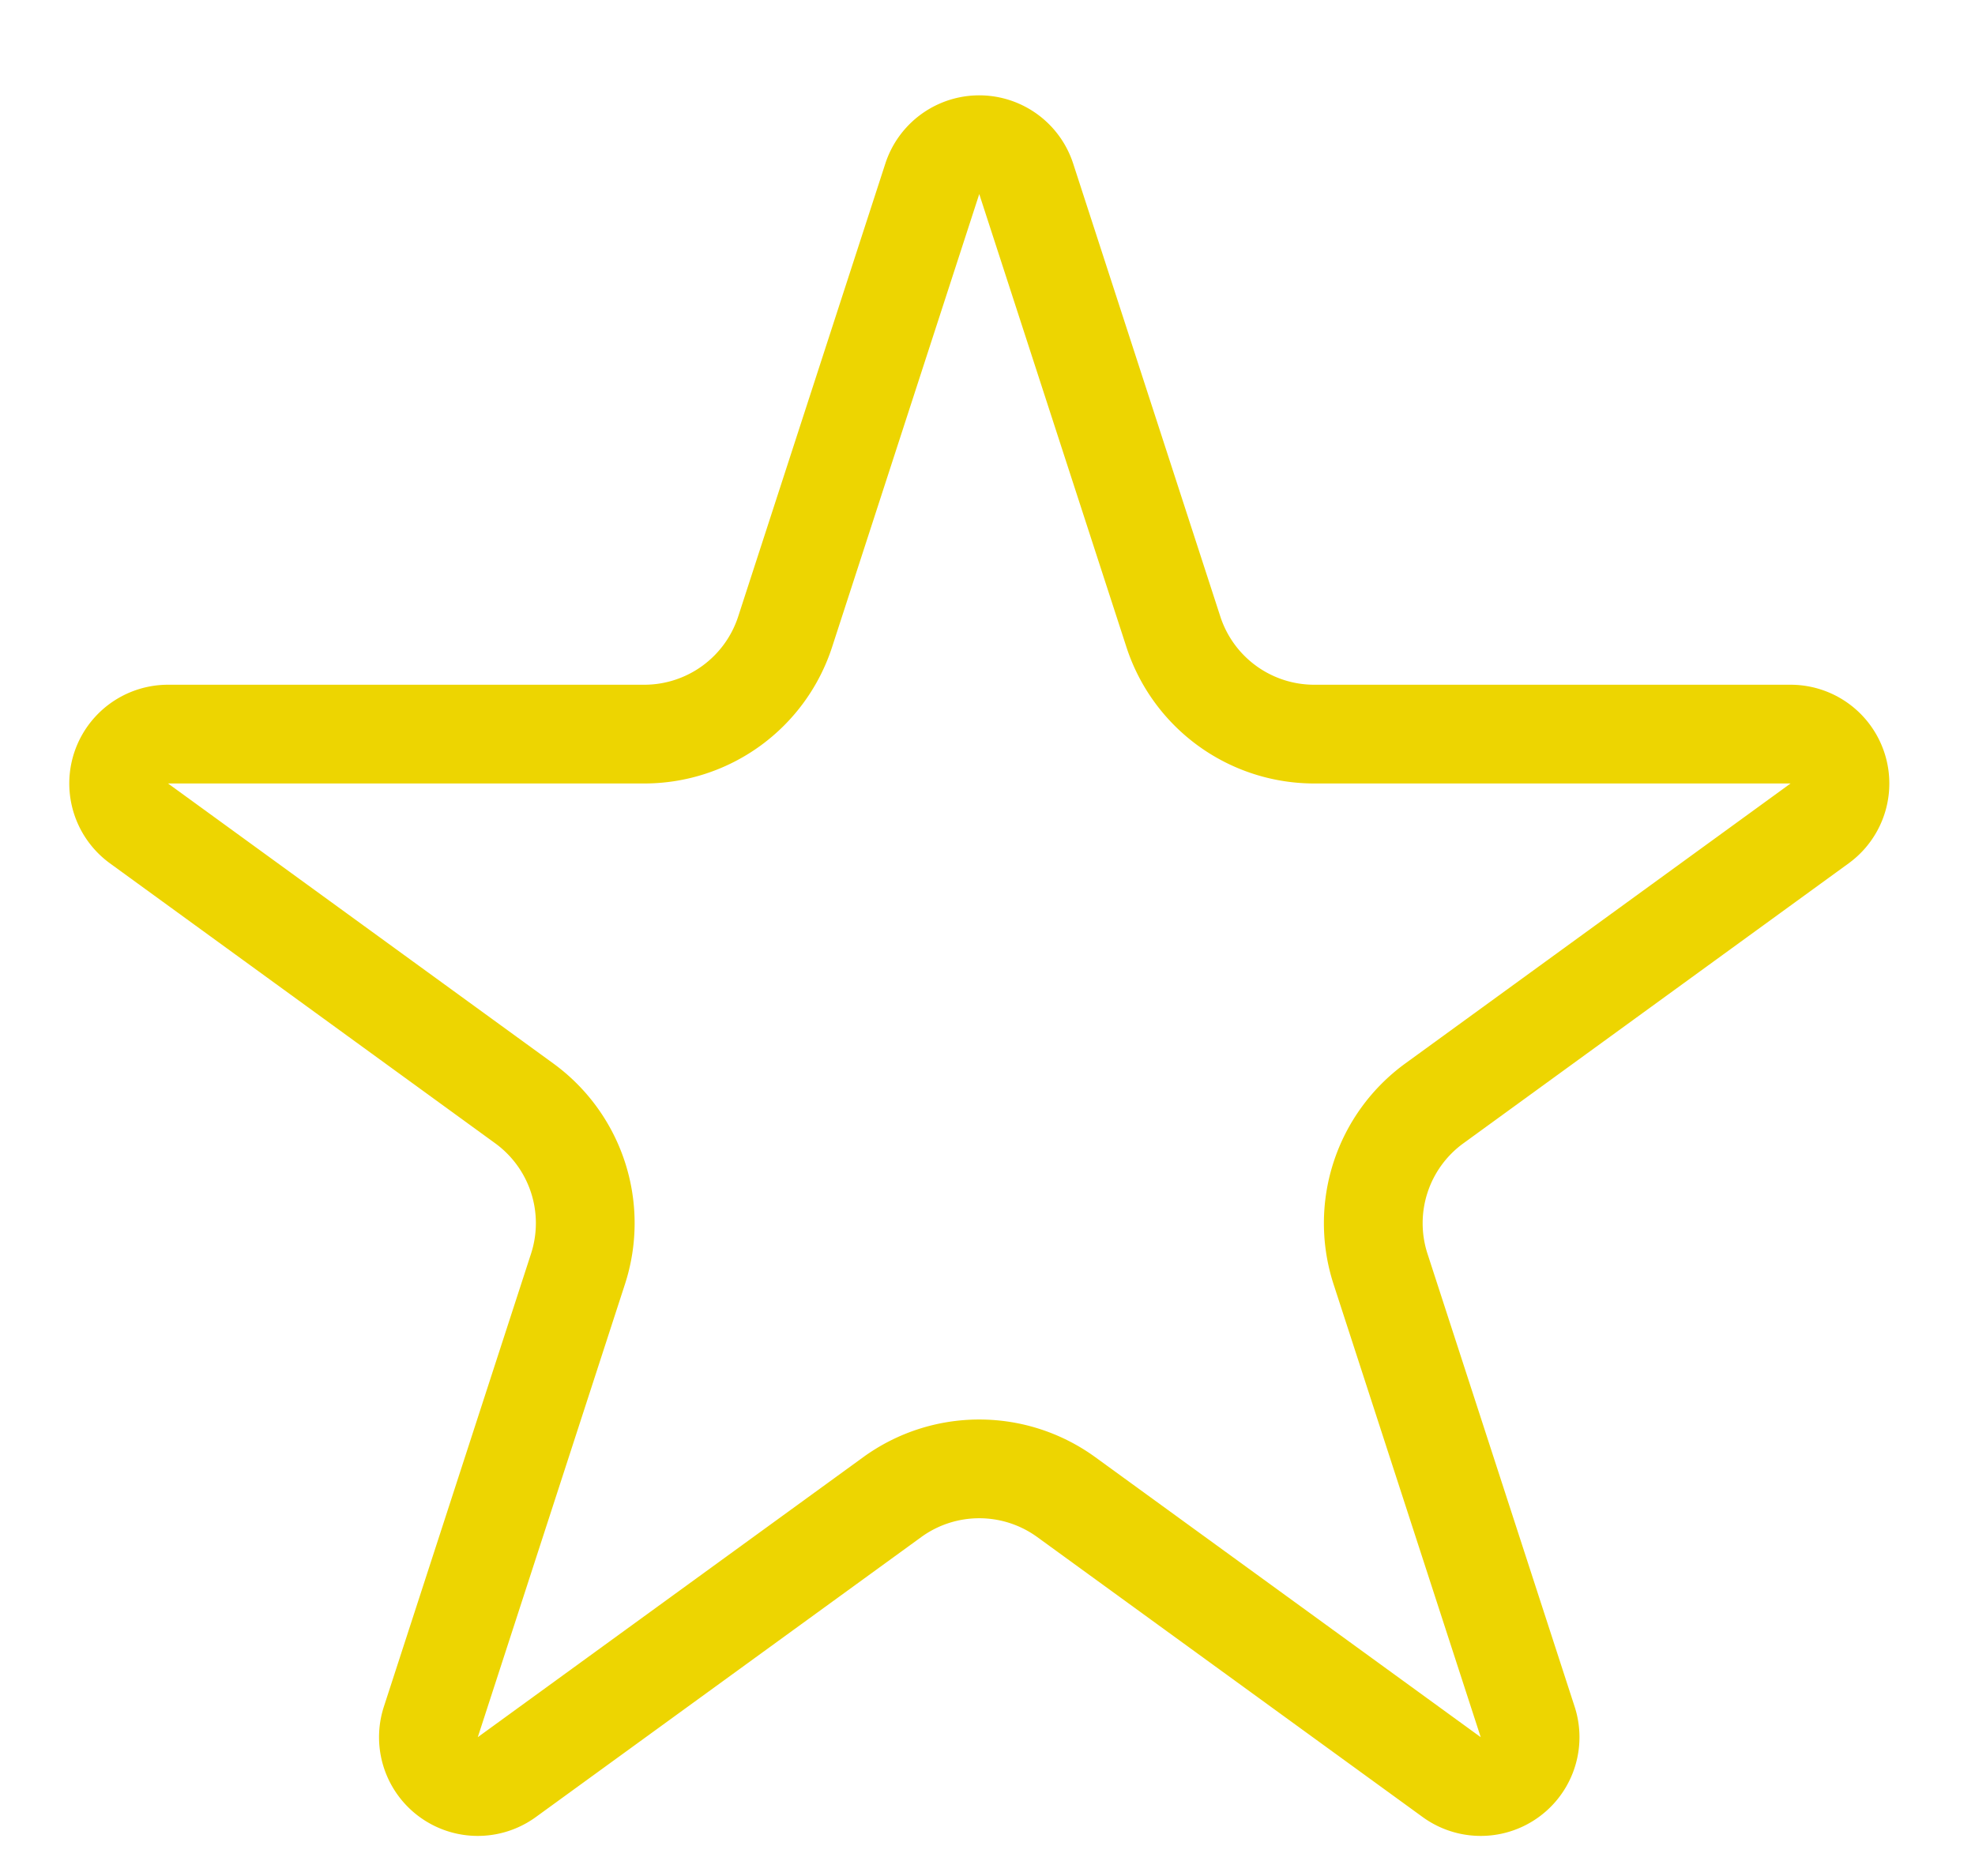 <svg xmlns="http://www.w3.org/2000/svg" width="20" height="19" fill="none"><path stroke="#EDD501" d="M9.441 1.811a.5.5 0 0 1 .951 0l1.49 4.587a1.5 1.5 0 0 0 1.427 1.037h4.824a.5.5 0 0 1 .294.904l-3.902 2.836a1.5 1.5 0 0 0-.545 1.677l1.49 4.587a.5.5 0 0 1-.77.559l-3.902-2.835a1.5 1.5 0 0 0-1.763 0l-3.902 2.835a.5.5 0 0 1-.77-.559l1.49-4.587a1.5 1.5 0 0 0-.544-1.677L1.407 8.339a.5.5 0 0 1 .294-.904h4.823a1.5 1.5 0 0 0 1.427-1.037l1.49-4.587Z"/></svg>